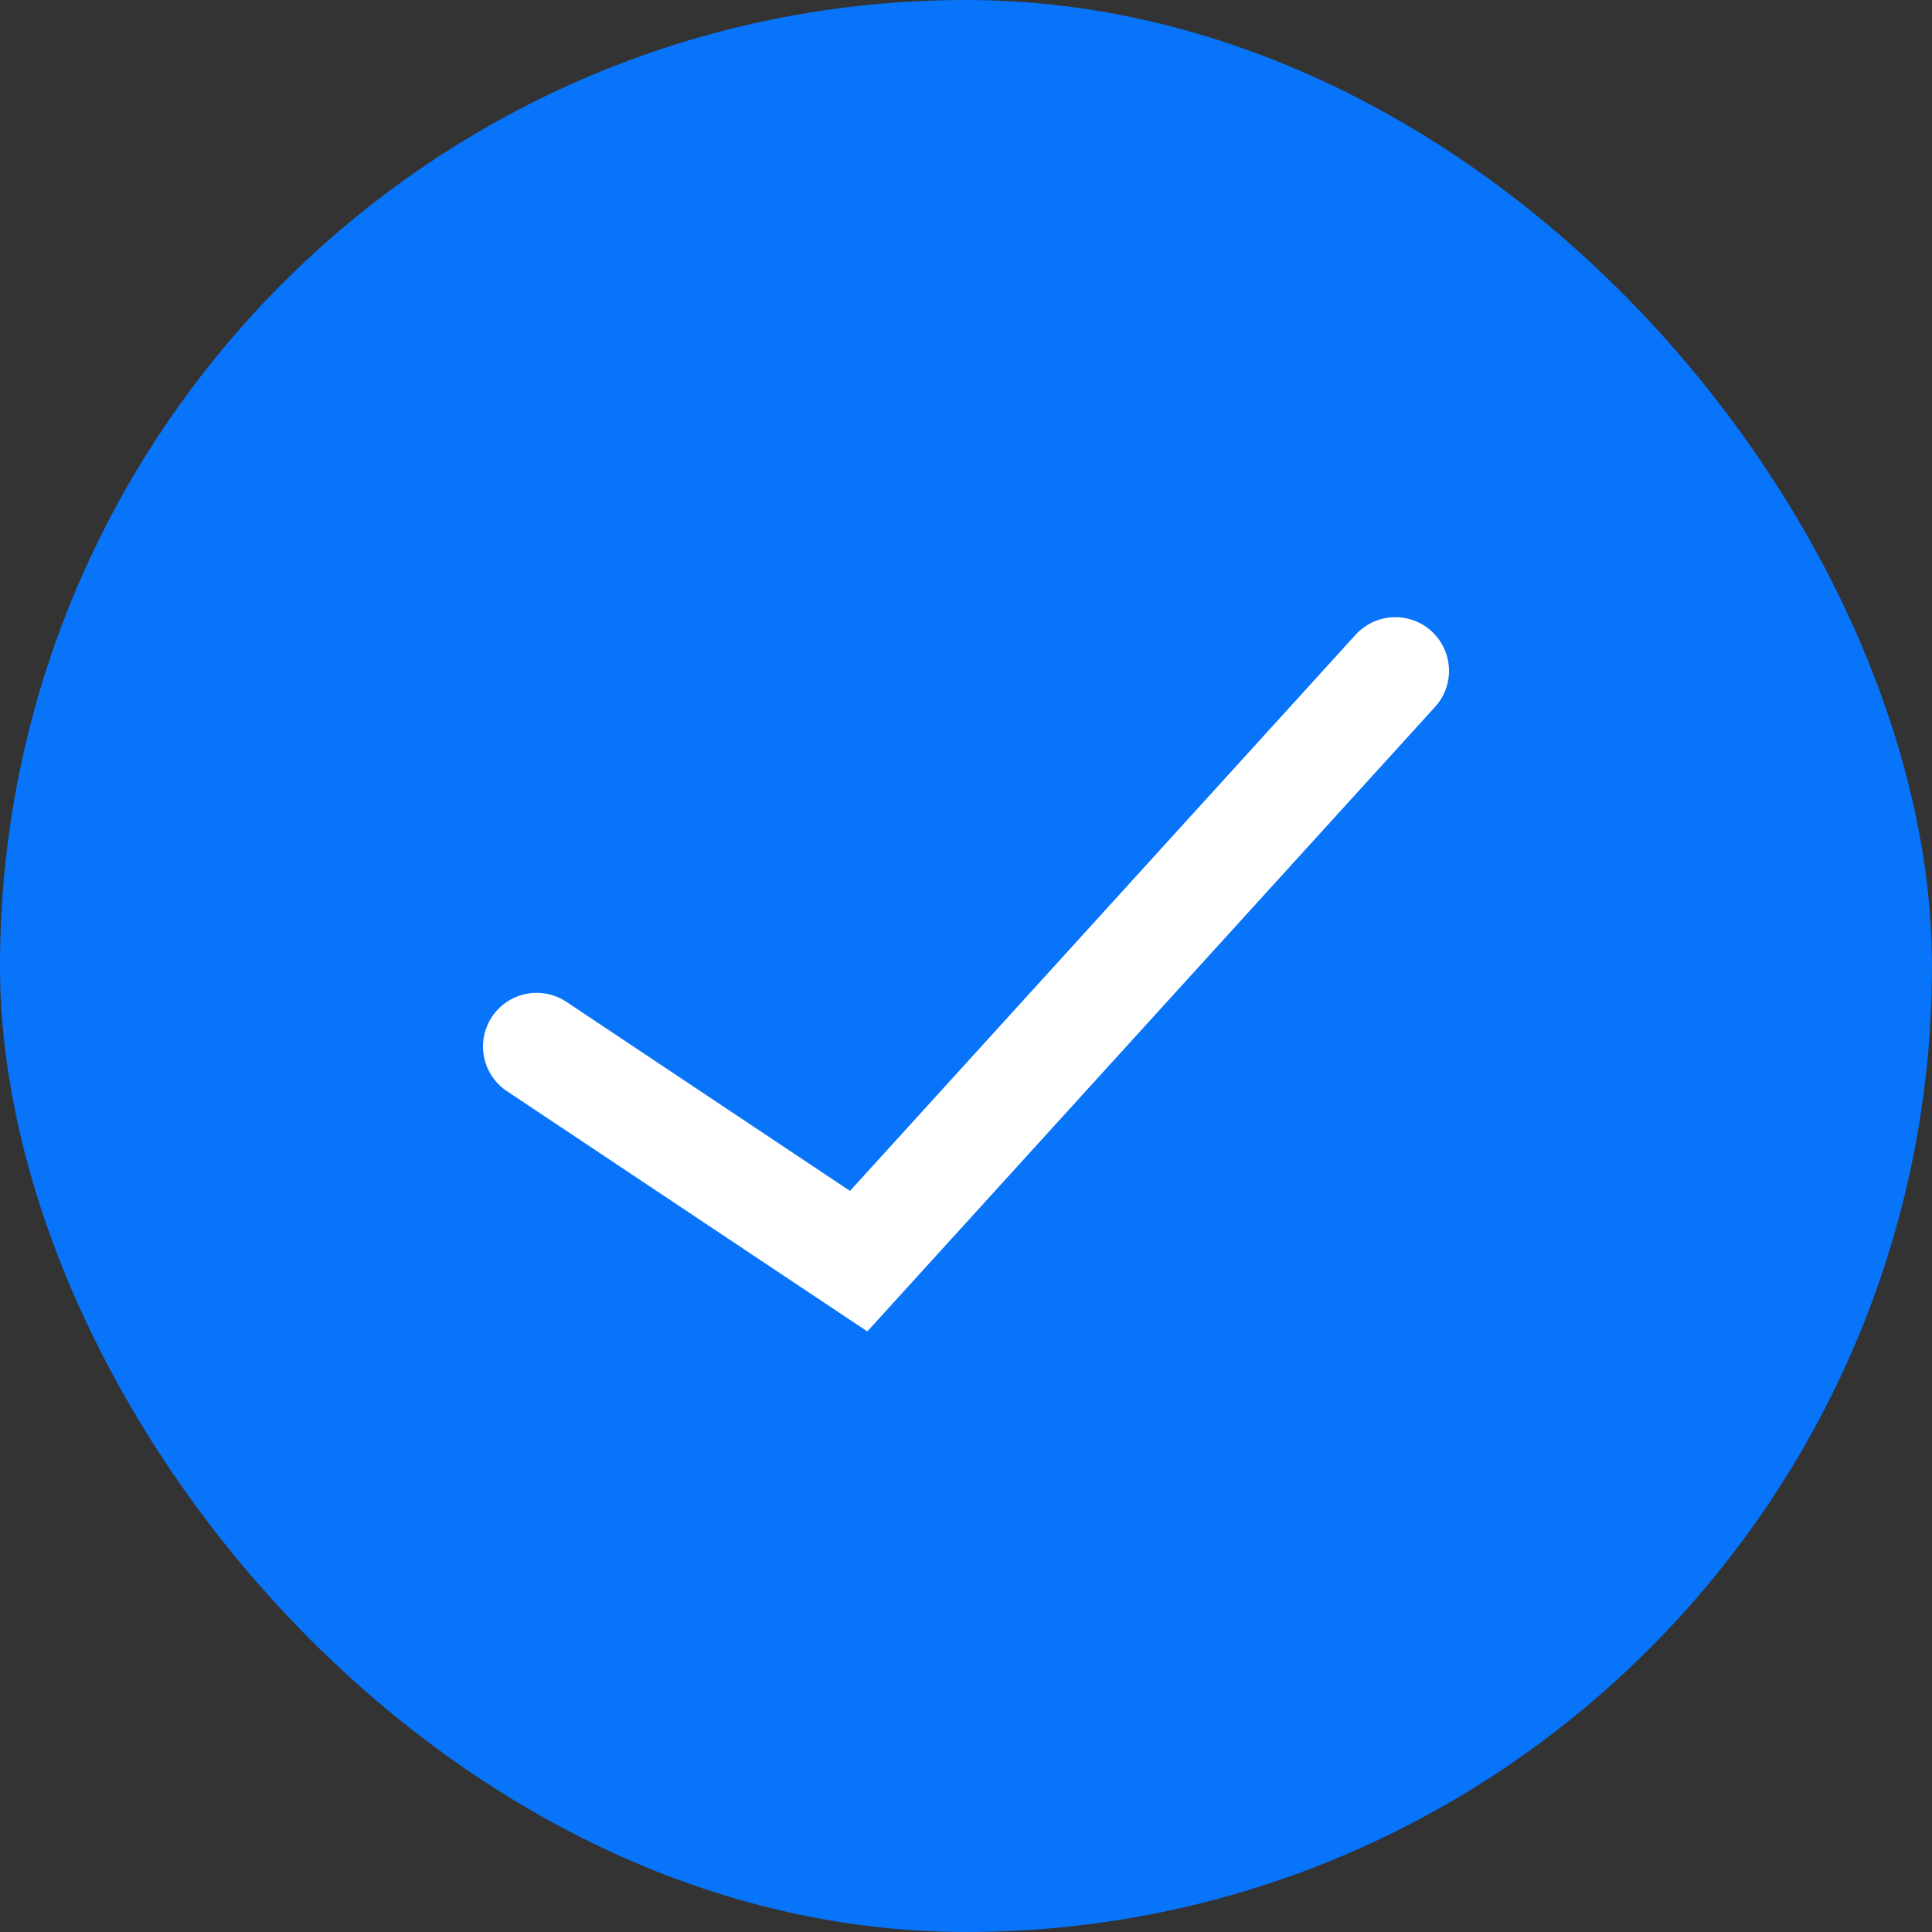 <svg width="18" height="18" viewBox="0 0 18 18" fill="none" xmlns="http://www.w3.org/2000/svg">
<rect x="0" y="0" width="18" height="18" fill="#333333" stroke="none"/>
<rect width="18" height="18" rx="9" fill="#0774FA"/>
<path d="M5 9.75L8 11.75L13 6.25" stroke="white" stroke-linecap="round"/>
</svg>
